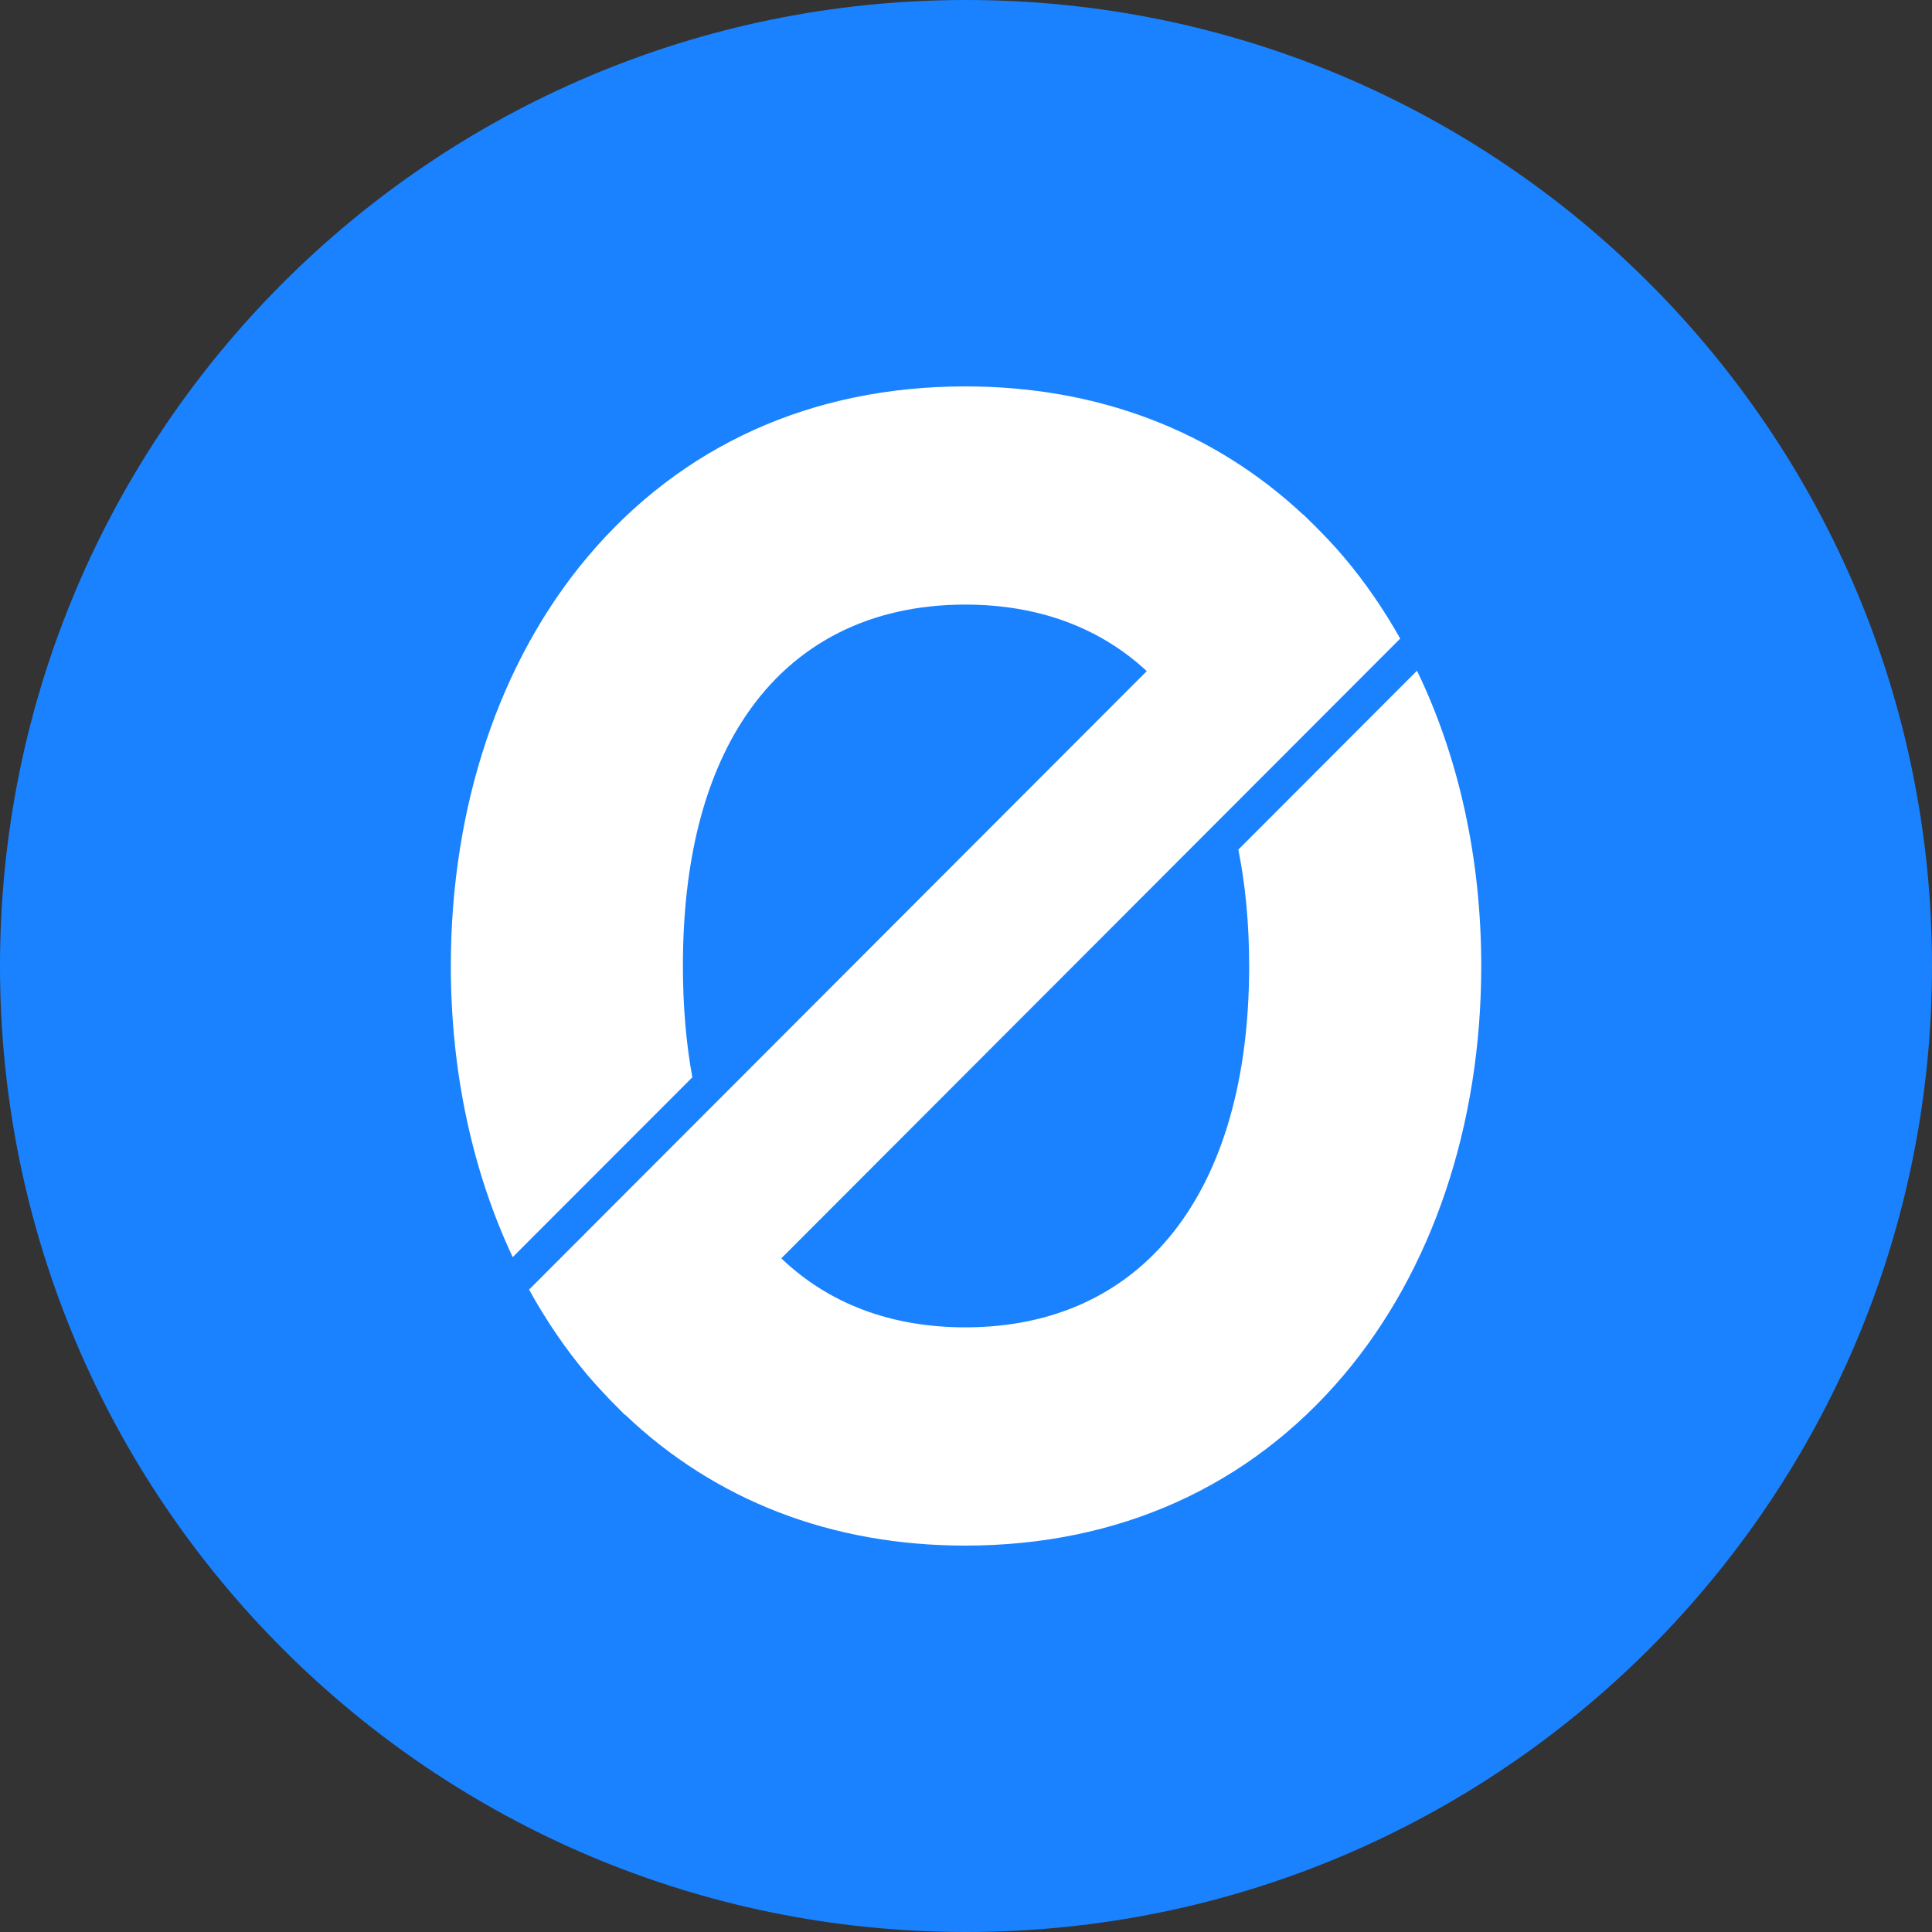 <svg width="32" height="32" viewBox="0 0 32 32" fill="none" xmlns="http://www.w3.org/2000/svg">
    <rect x="0" y="0" width="32" height="32" fill="#333333" stroke="none"/>
    <path fill-rule="evenodd" clip-rule="evenodd" d="M16 0C24.837 0 32 7.163 32 16C32 24.837 24.837 32 16 32C7.163 32 0 24.836 0 15.999C0 7.163 7.163 0 16 0Z" fill="#1A82FF"/>
    <path fill-rule="evenodd" clip-rule="evenodd" d="M20.511 14.072C20.628 14.659 20.69 15.303 20.69 16C20.69 19.748 18.932 21.985 15.987 21.985C14.759 21.985 13.723 21.592 12.941 20.842L23.192 10.577C22.918 10.091 22.605 9.635 22.252 9.219C22.104 9.044 21.948 8.881 21.79 8.722L21.79 8.721C21.769 8.7 21.747 8.681 21.727 8.66C21.68 8.614 21.633 8.565 21.585 8.521L21.583 8.523C20.095 7.133 18.181 6.4 15.987 6.4C13.452 6.4 11.291 7.375 9.735 9.22C8.273 10.954 7.467 13.362 7.467 16C7.467 17.753 7.825 19.403 8.492 20.822L11.467 17.844C11.364 17.279 11.311 16.664 11.311 16C11.311 14.275 11.662 12.88 12.353 11.854C13.164 10.651 14.421 10.014 15.987 10.014C17.207 10.014 18.222 10.399 18.994 11.116L8.763 21.36C9.045 21.871 9.369 22.347 9.735 22.781C9.808 22.867 9.884 22.95 9.96 23.033L9.962 23.035C10.049 23.131 10.139 23.224 10.231 23.314L10.265 23.349C10.294 23.377 10.322 23.408 10.351 23.436L10.355 23.433C11.844 24.851 13.772 25.6 15.987 25.6C18.523 25.6 20.69 24.625 22.252 22.781C23.723 21.044 24.534 18.636 24.534 16C24.534 14.22 24.163 12.545 23.47 11.109L20.511 14.072Z" fill="white"/>
</svg>

